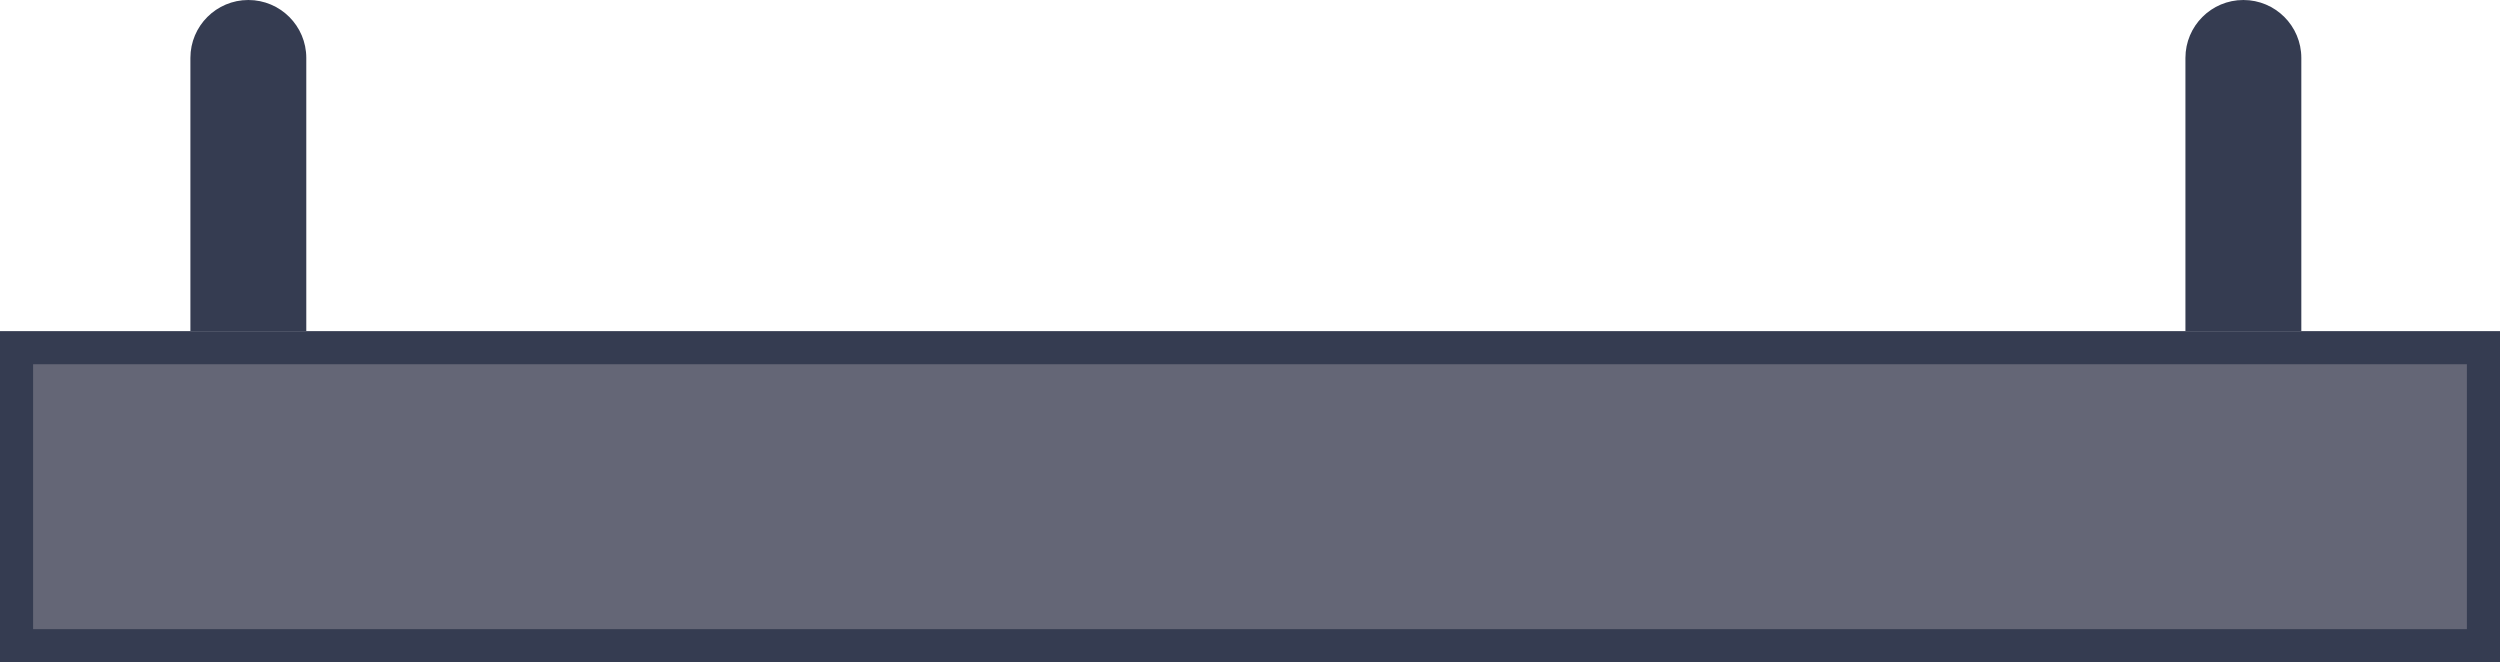 <svg width="302" height="80" viewBox="0 0 302 80" fill="none" xmlns="http://www.w3.org/2000/svg">
<g clip-path="url(#clip0_7384_60490)">
<rect x="2" y="-2" width="298" height="36" transform="matrix(1 0 0 -1 0 76)" fill="#646676" stroke="#353C51" stroke-width="4"/>
<path d="M278 7C278 3.134 274.866 0 271 0C267.134 0 264 3.134 264 7V40H278V7Z" fill="#353C51"/>
<path d="M37 7C37 3.134 33.866 0 30 0C26.134 0 23 3.134 23 7L23 40H37L37 7Z" fill="#353C51"/>
</g>
<defs>
<clipPath id="clip0_7384_60490">
<rect width="302" height="80" fill="white"/>
</clipPath>
</defs>
</svg>
